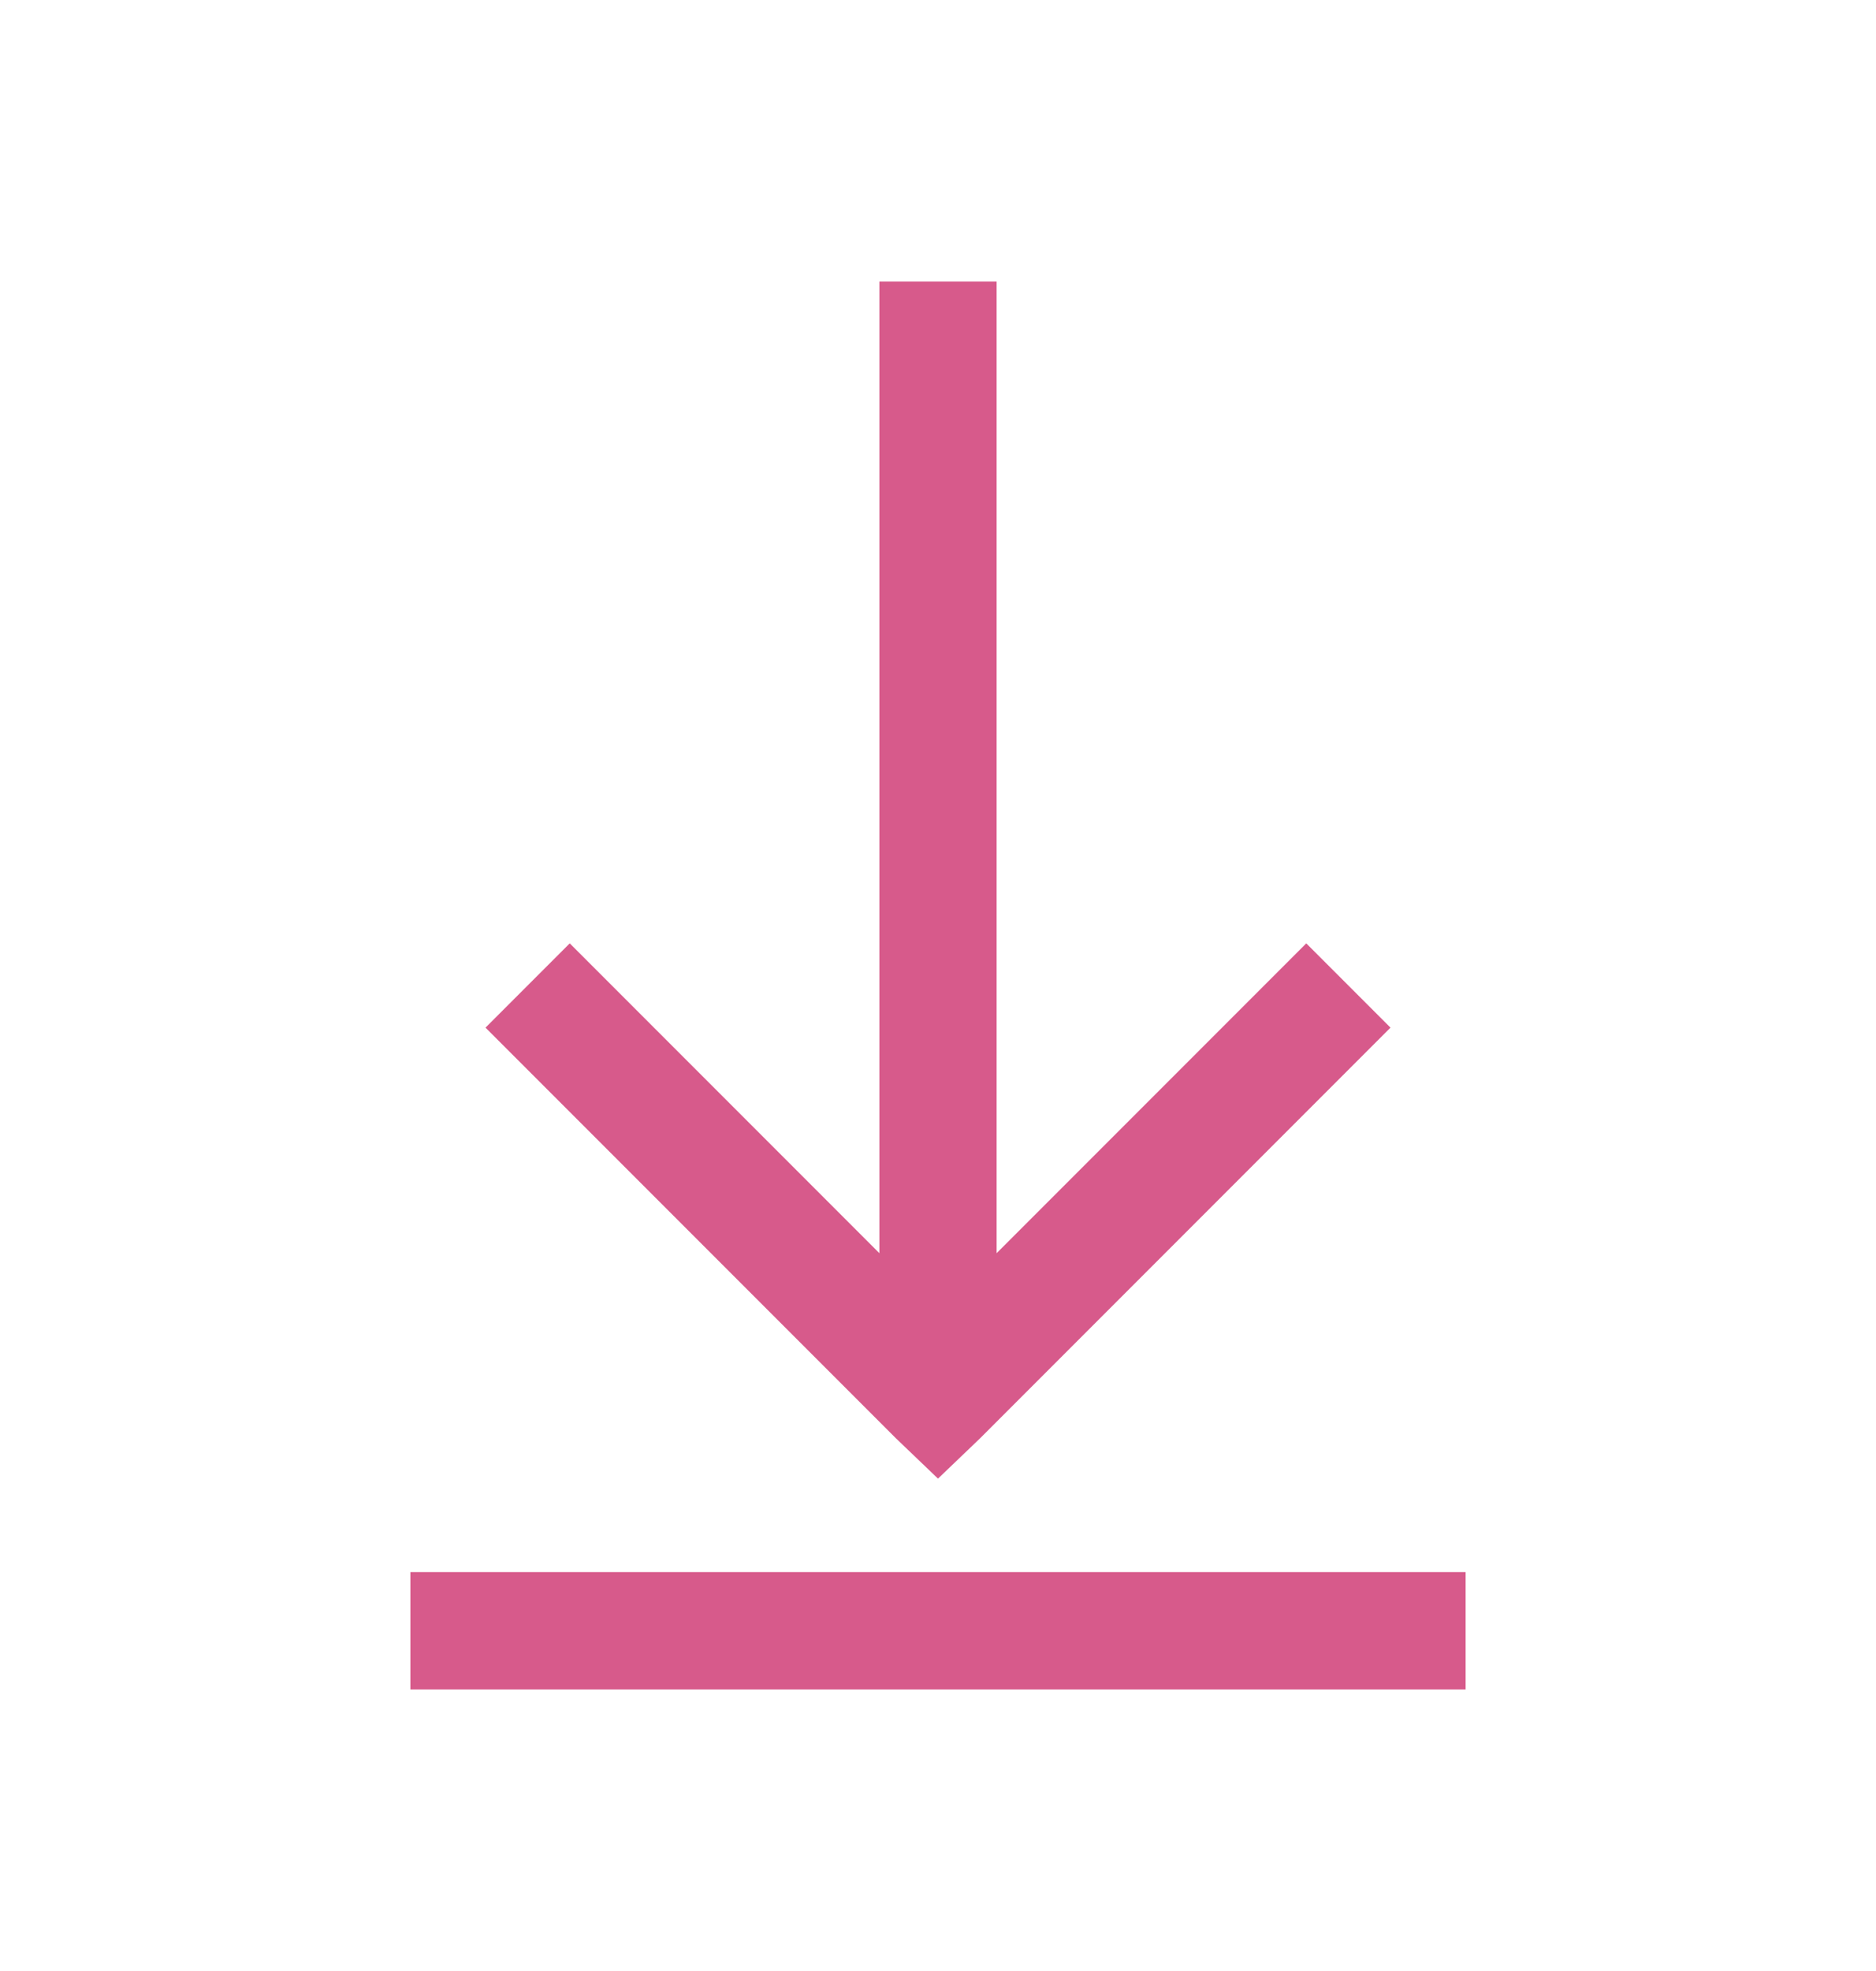 <svg width="20" height="21" viewBox="0 0 20 21" fill="none" xmlns="http://www.w3.org/2000/svg">
<g id="download-solid">
<path id="Vector" d="M9.375 3V13.352L6.074 10.051L5.176 10.949L9.551 15.324L10 15.754L10.449 15.324L14.824 10.949L13.926 10.051L10.625 13.352V3H9.375ZM4.375 16.75V18H15.625V16.75H4.375Z" fill="#D75A8B"/>
</g>
</svg>
